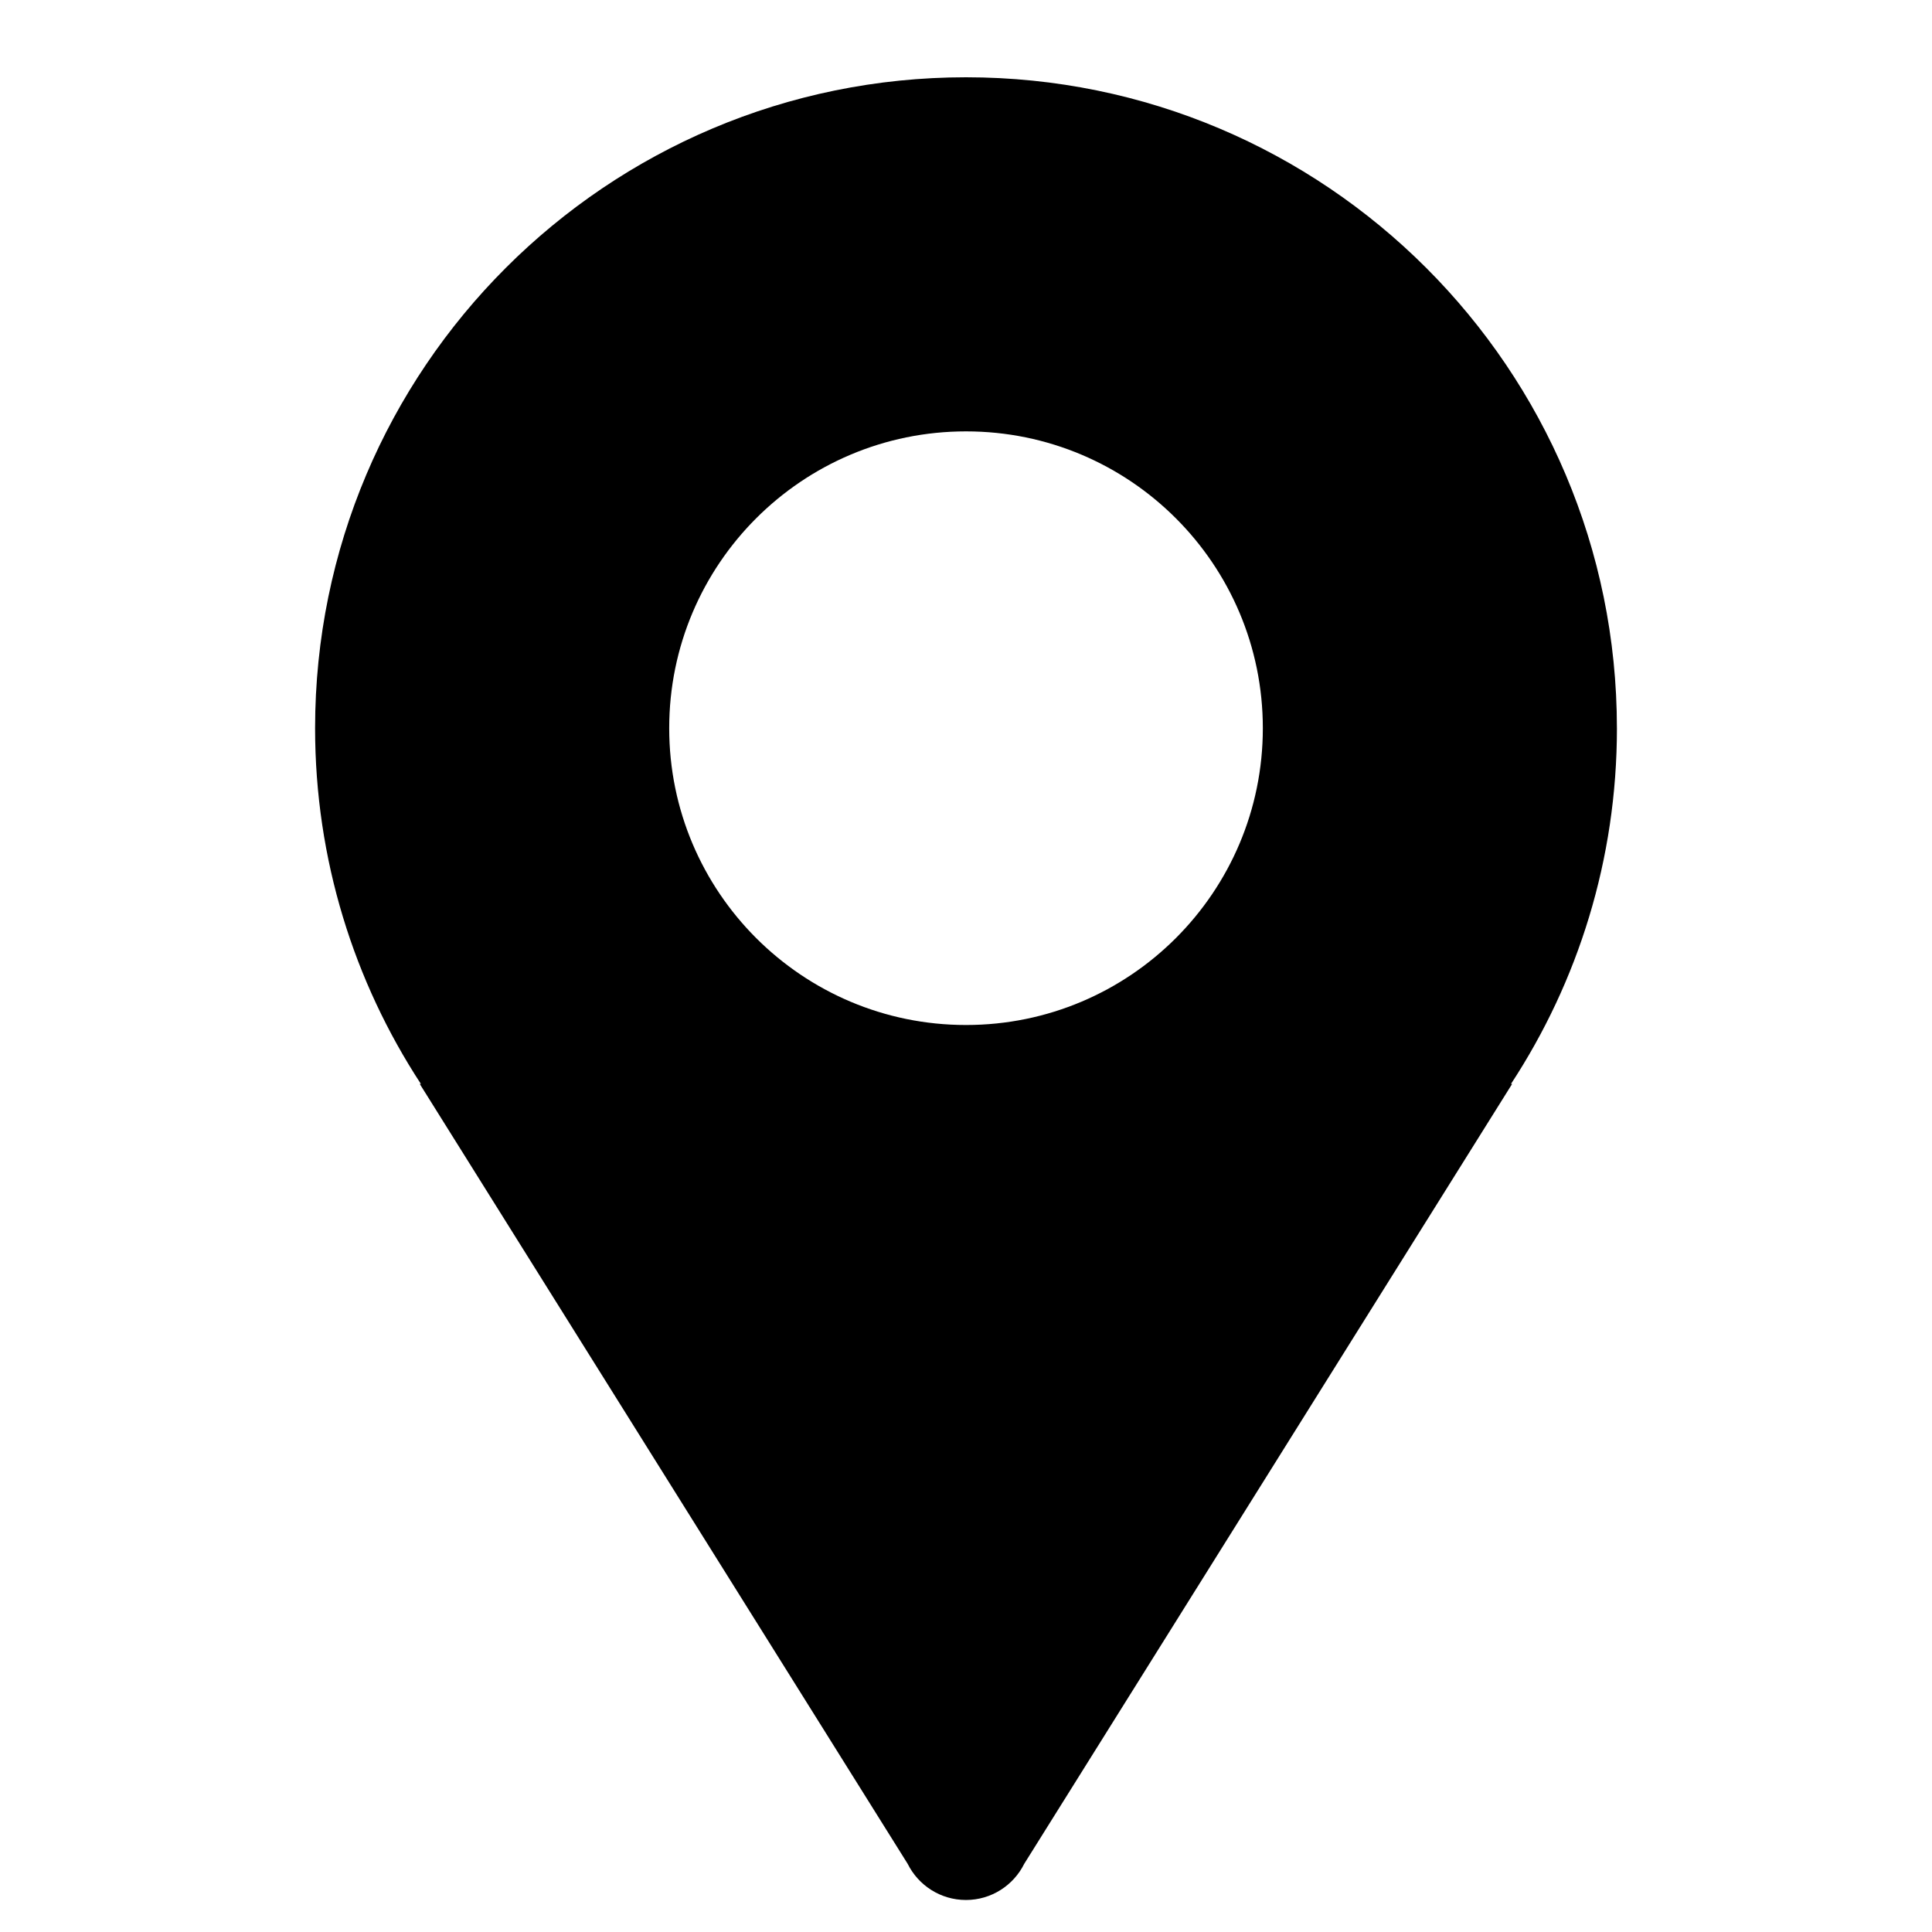 <?xml version="1.0" encoding="UTF-8"?>
<svg width="100pt" height="100pt" version="1.1" viewBox="0 0 100 100" xmlns="http://www.w3.org/2000/svg">
 <path d="m83.691 37.691c0-18.609-15.086-33.691-33.691-33.691s-33.691 15.082-33.691 33.691c0 6.797 2.016 13.121 5.477 18.414h-0.059l25.254 40.367c0.551 1.109 1.695 1.871 3.016 1.871 1.32 0 2.465-0.762 3.016-1.871l25.254-40.367h-0.059c3.469-5.293 5.484-11.617 5.484-18.414m-33.691-15.363c8.484 0 15.363 6.879 15.363 15.363s-6.879 15.363-15.363 15.363-15.363-6.879-15.363-15.363 6.879-15.363 15.363-15.363z" fill-rule="evenodd"/>
</svg>
